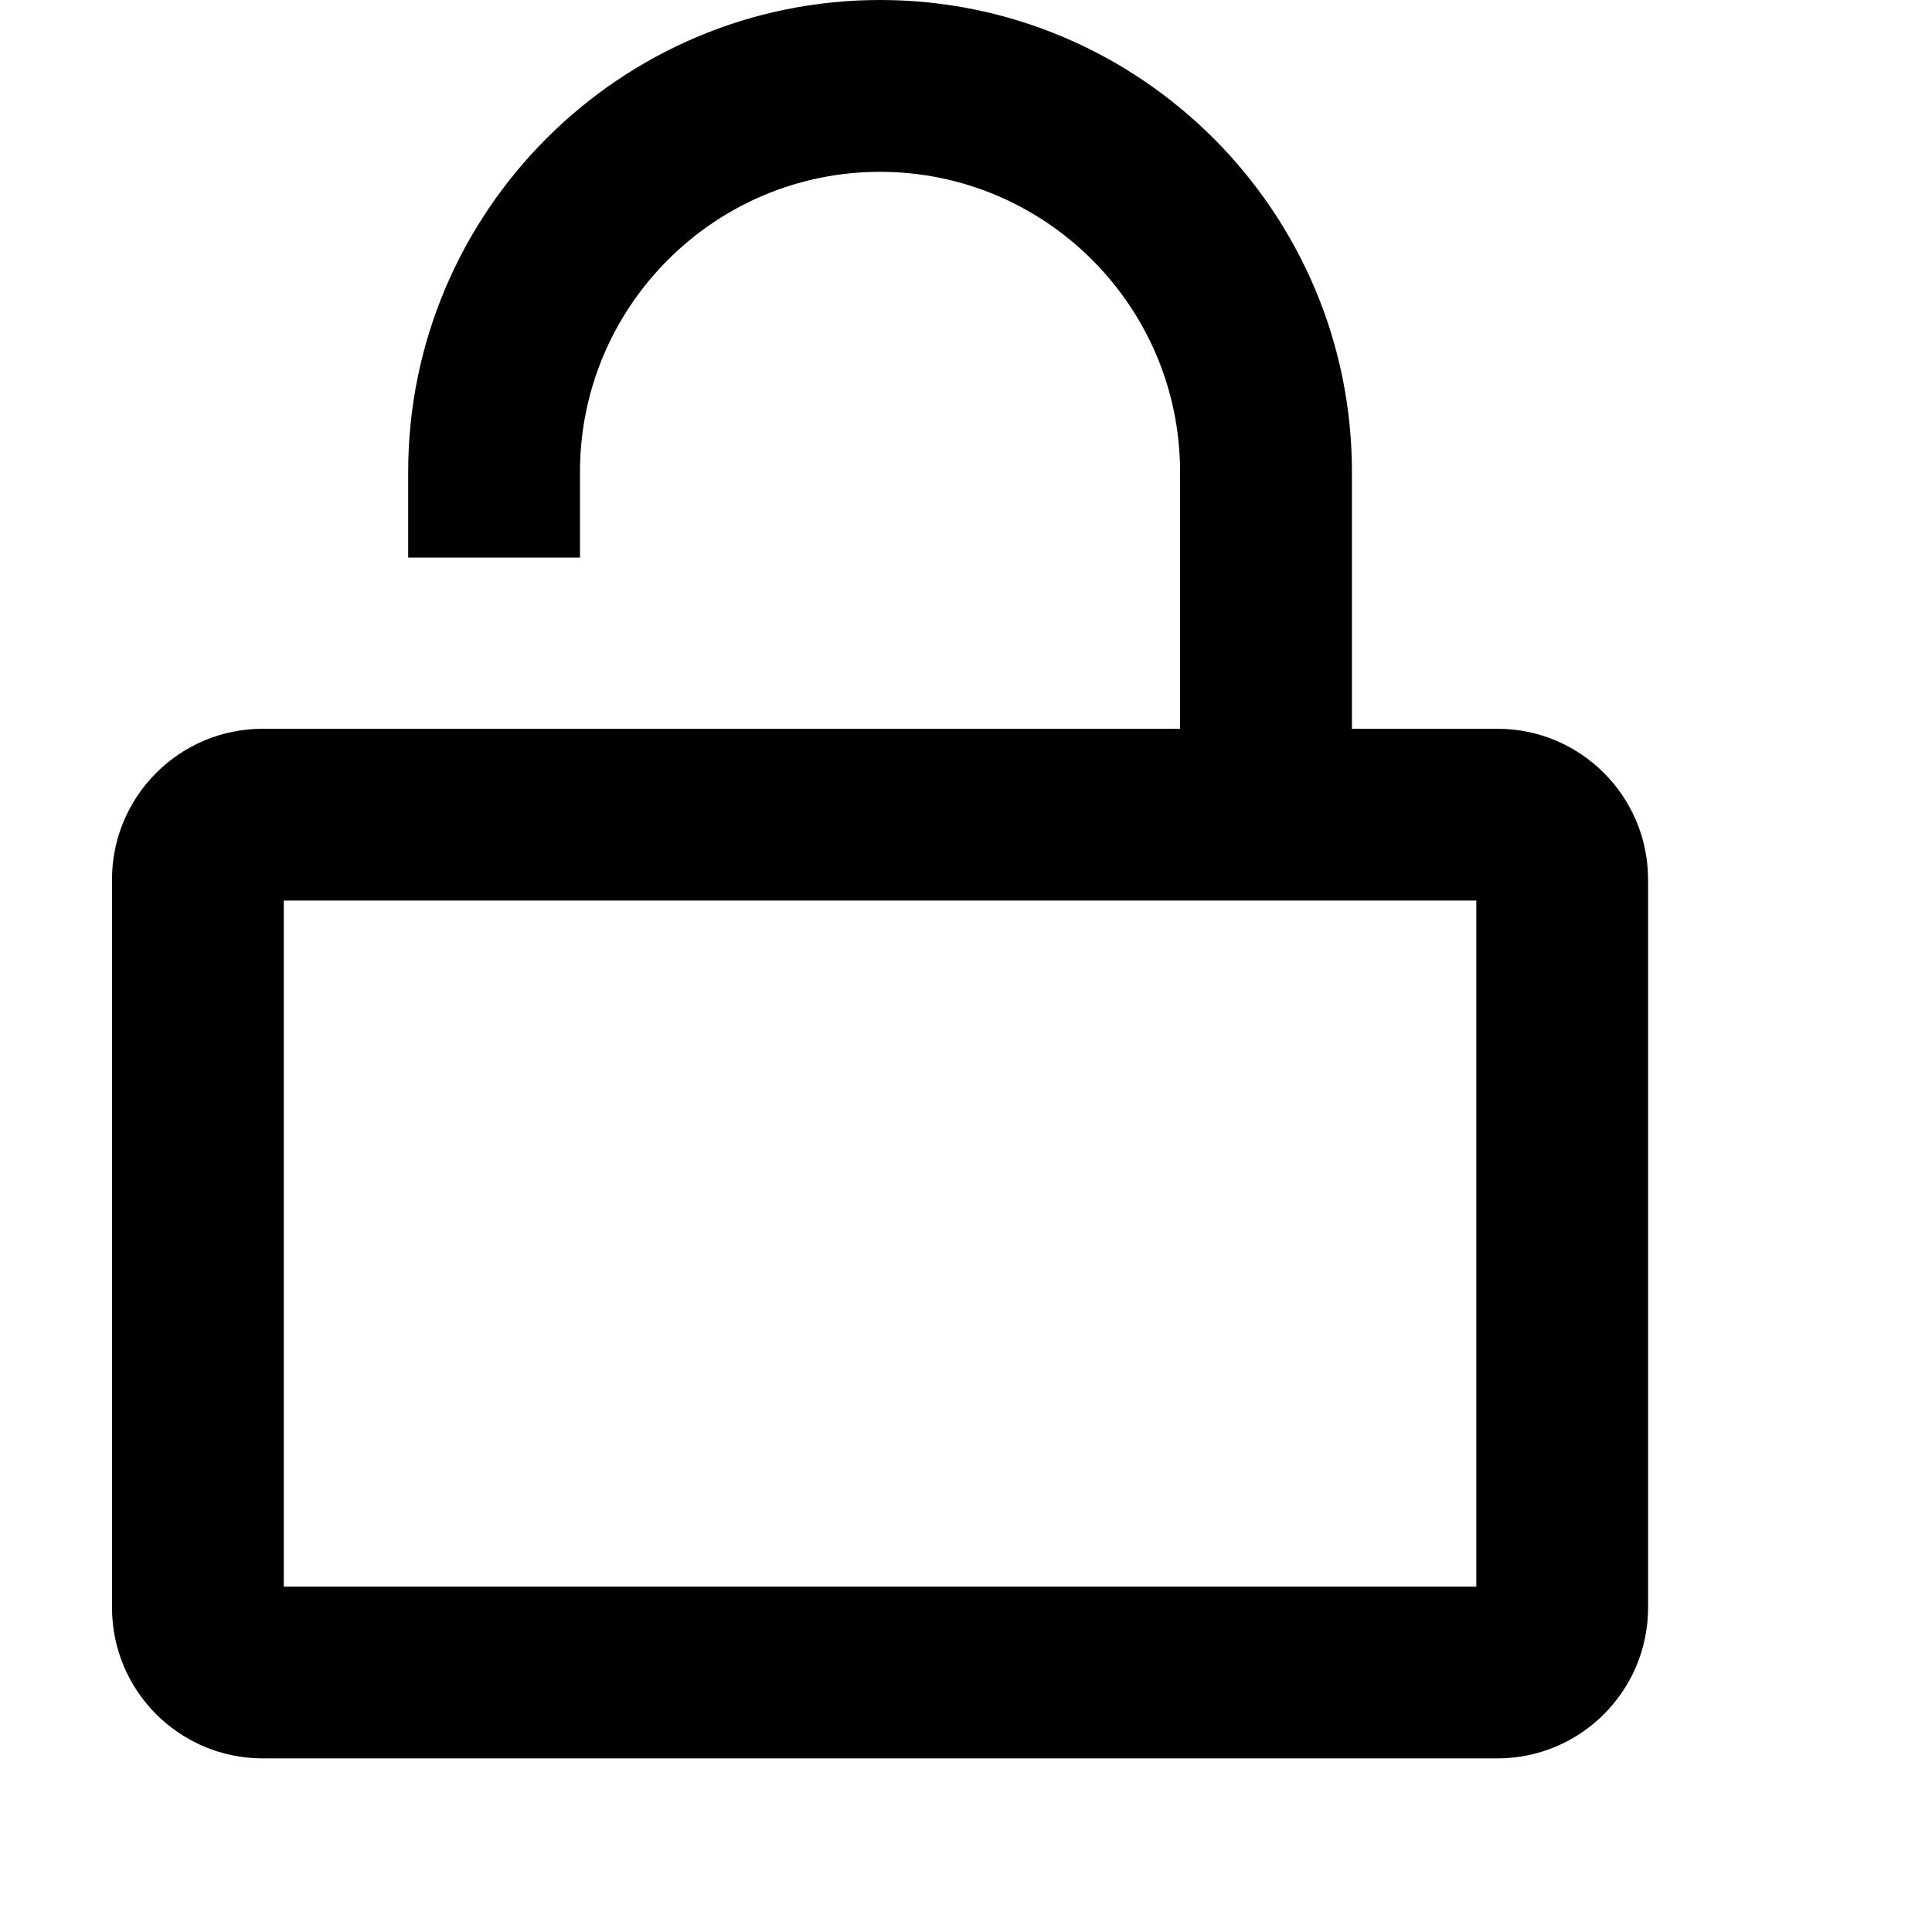 <?xml version="1.0" standalone="no"?><!DOCTYPE svg PUBLIC "-//W3C//DTD SVG 1.1//EN"
  "http://www.w3.org/Graphics/SVG/1.1/DTD/svg11.dtd">
<svg t="1547859702574" class="icon" style="" viewBox="0 0 1124 1124" version="1.1" xmlns="http://www.w3.org/2000/svg"
     p-id="5902" xmlns:xlink="http://www.w3.org/1999/xlink" width="128" height="128">
  <defs>
    <style type="text/css"></style>
  </defs>
  <path
    d="M534.347 523.925l324.544 0 0 399.147L165.109 923.072l0-399.147L681.056 523.925l-96.171-99.947L152.885 423.979C104.459 423.979 65.163 463.253 65.163 511.723l0 423.552c0 48.448 39.296 87.723 87.723 87.723l718.208 0c48.448 0 87.723-39.275 87.723-87.723L958.816 511.723c0-48.469-39.275-87.744-87.723-87.744L434.016 423.979 534.347 523.925z"
    p-id="5903"></path>
  <path
    d="M786.528 499.072l-99.989 0L686.539 274.539c0-96.277-78.293-174.571-174.571-174.571-96.256 0-174.549 78.293-174.549 174.571l0 49.856L237.472 324.395l0-49.856C237.472 123.157 360.629 0 511.989 0c151.381 0 274.539 123.157 274.539 274.539L786.528 499.072z"
    p-id="5904"></path>
</svg>
